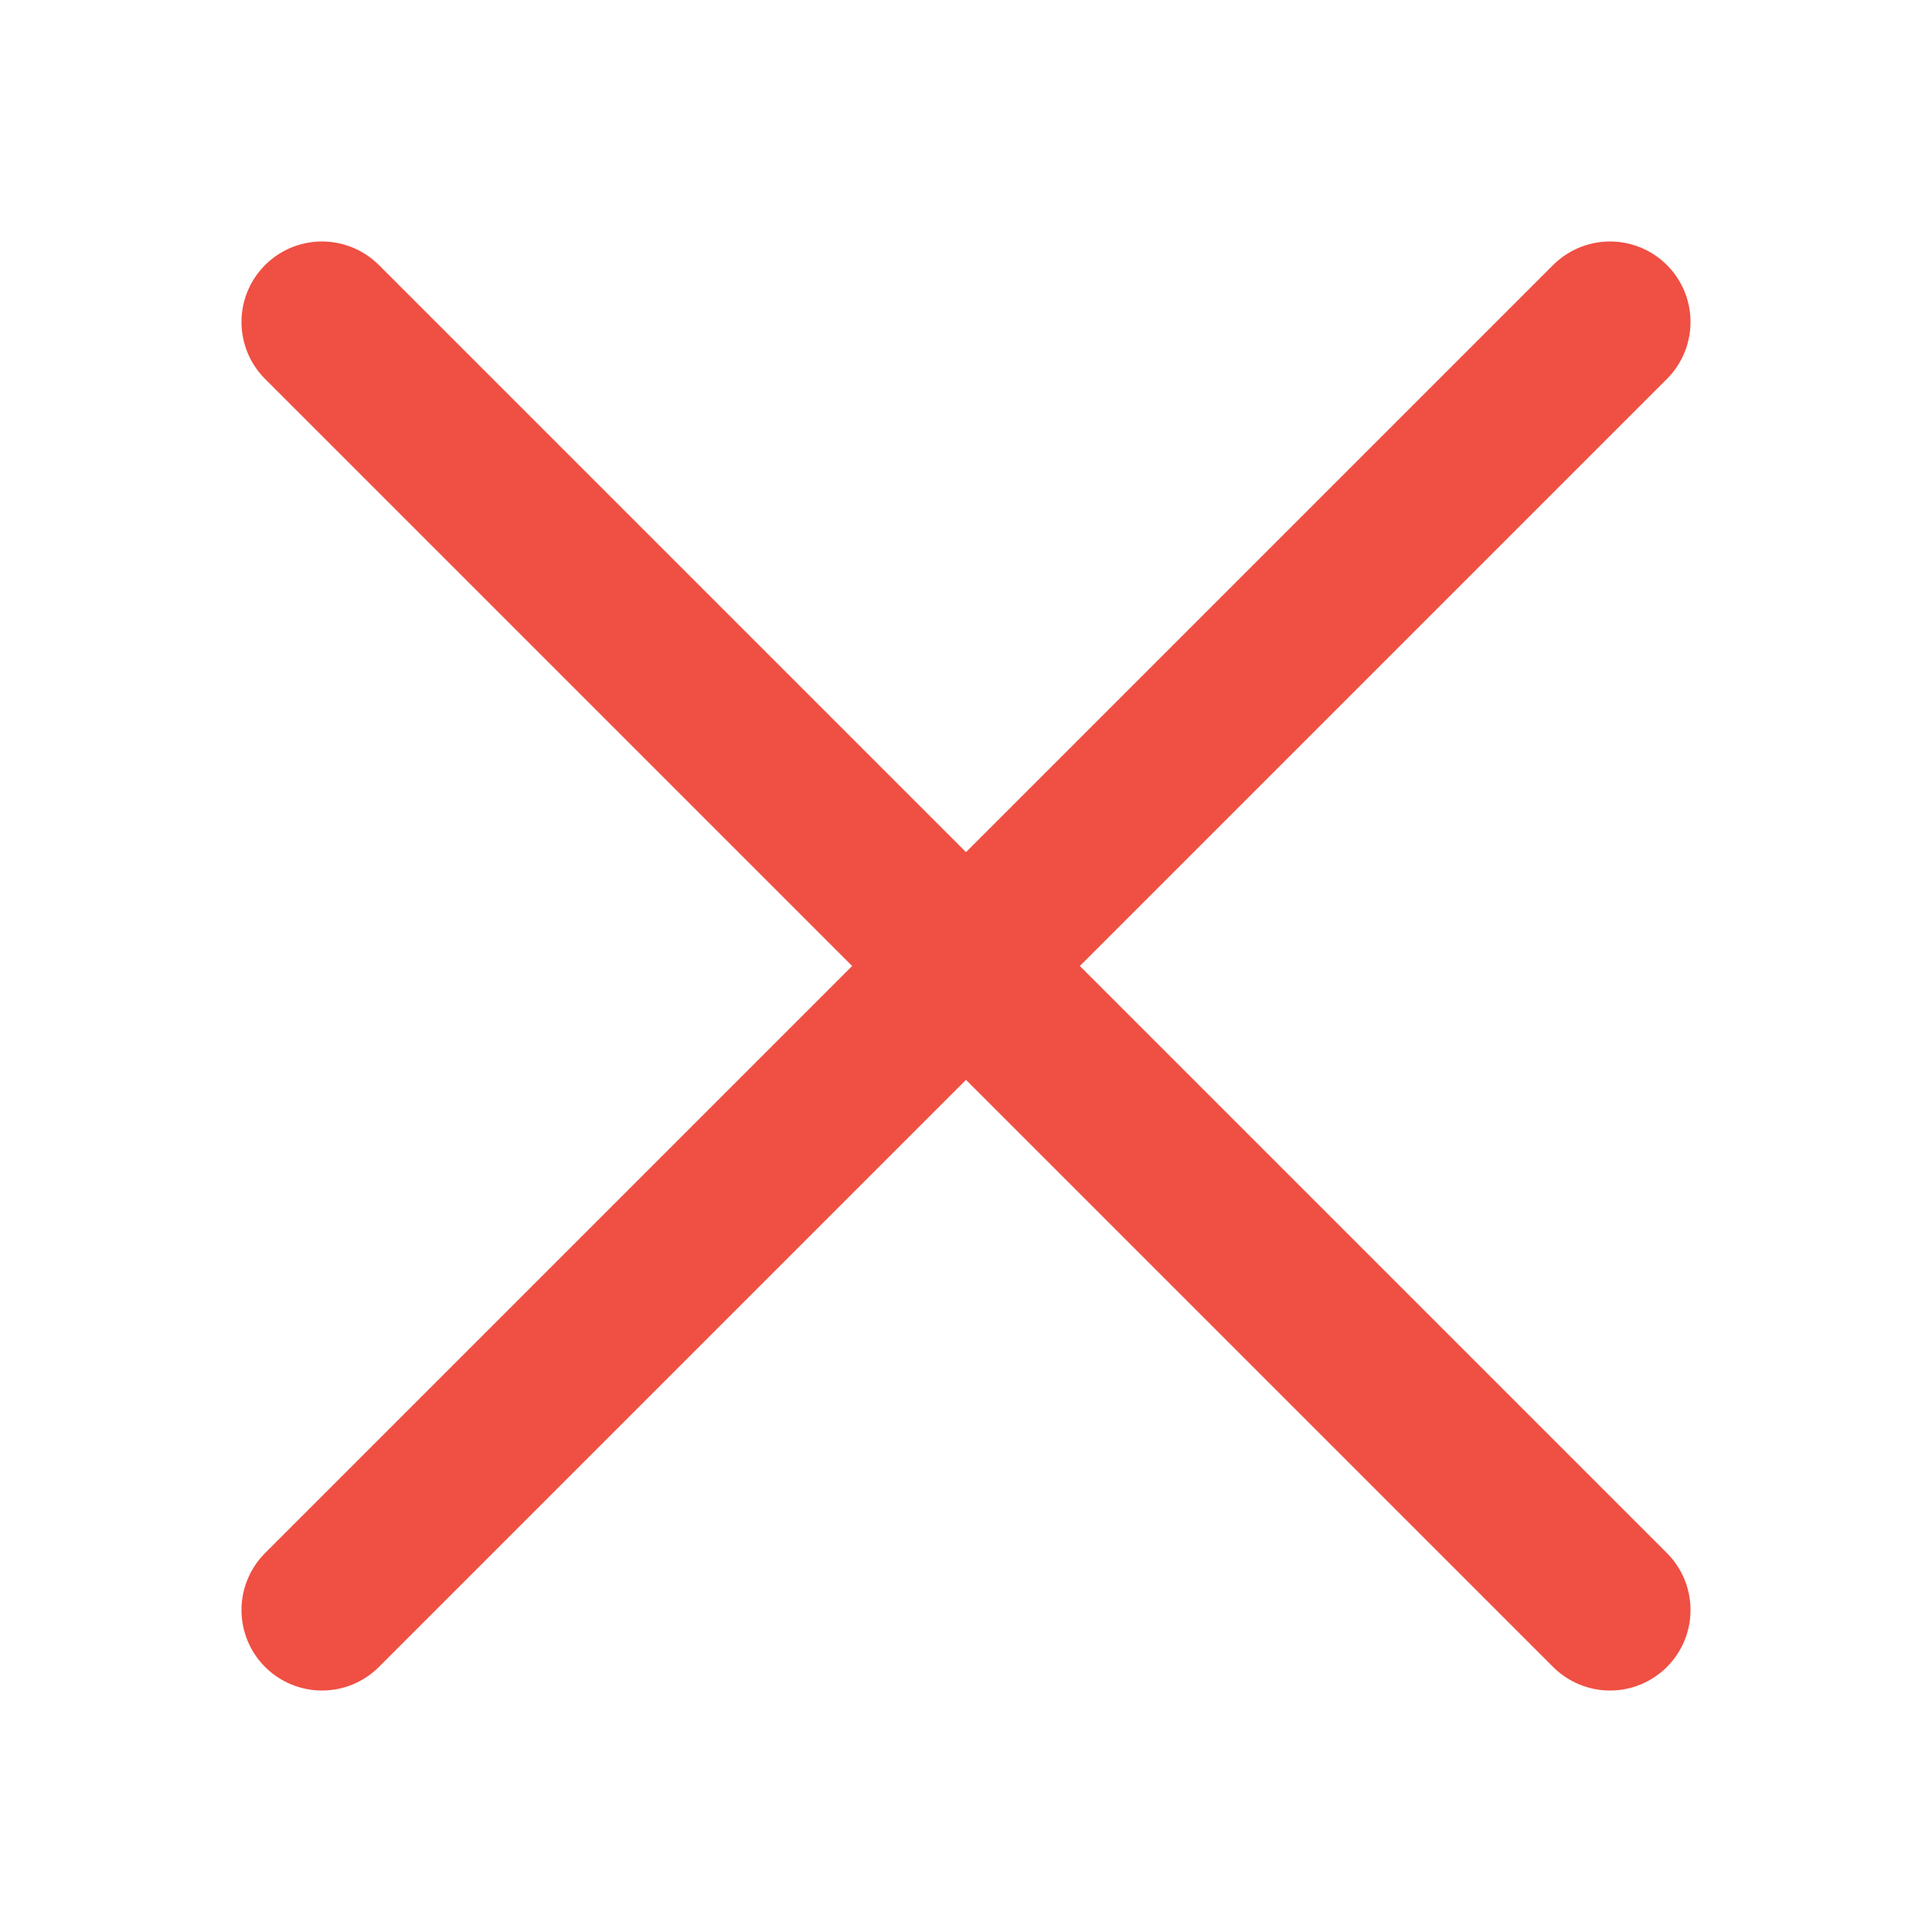<?xml version="1.0" encoding="UTF-8"?>
<svg width="12px" height="12px" viewBox="0 0 12 12" version="1.1" xmlns="http://www.w3.org/2000/svg" xmlns:xlink="http://www.w3.org/1999/xlink">
    <title>close - for dark</title>
    <g id="close---for-dark" stroke="none" stroke-width="1" fill="none" fill-rule="evenodd" stroke-linecap="round" stroke-linejoin="round">
        <line x1="6" y1="0.343" x2="6" y2="11.657" id="Path-3-Copy" stroke="#F04F43" transform="translate(6, 6) scale(-1, 1) rotate(-315) translate(-6, -6) "></line>
        <line x1="6" y1="0.343" x2="6" y2="11.657" id="Path-3-Copy" stroke="#F04F43" transform="translate(6, 6) rotate(-315) translate(-6, -6) "></line>
    </g>
</svg>
